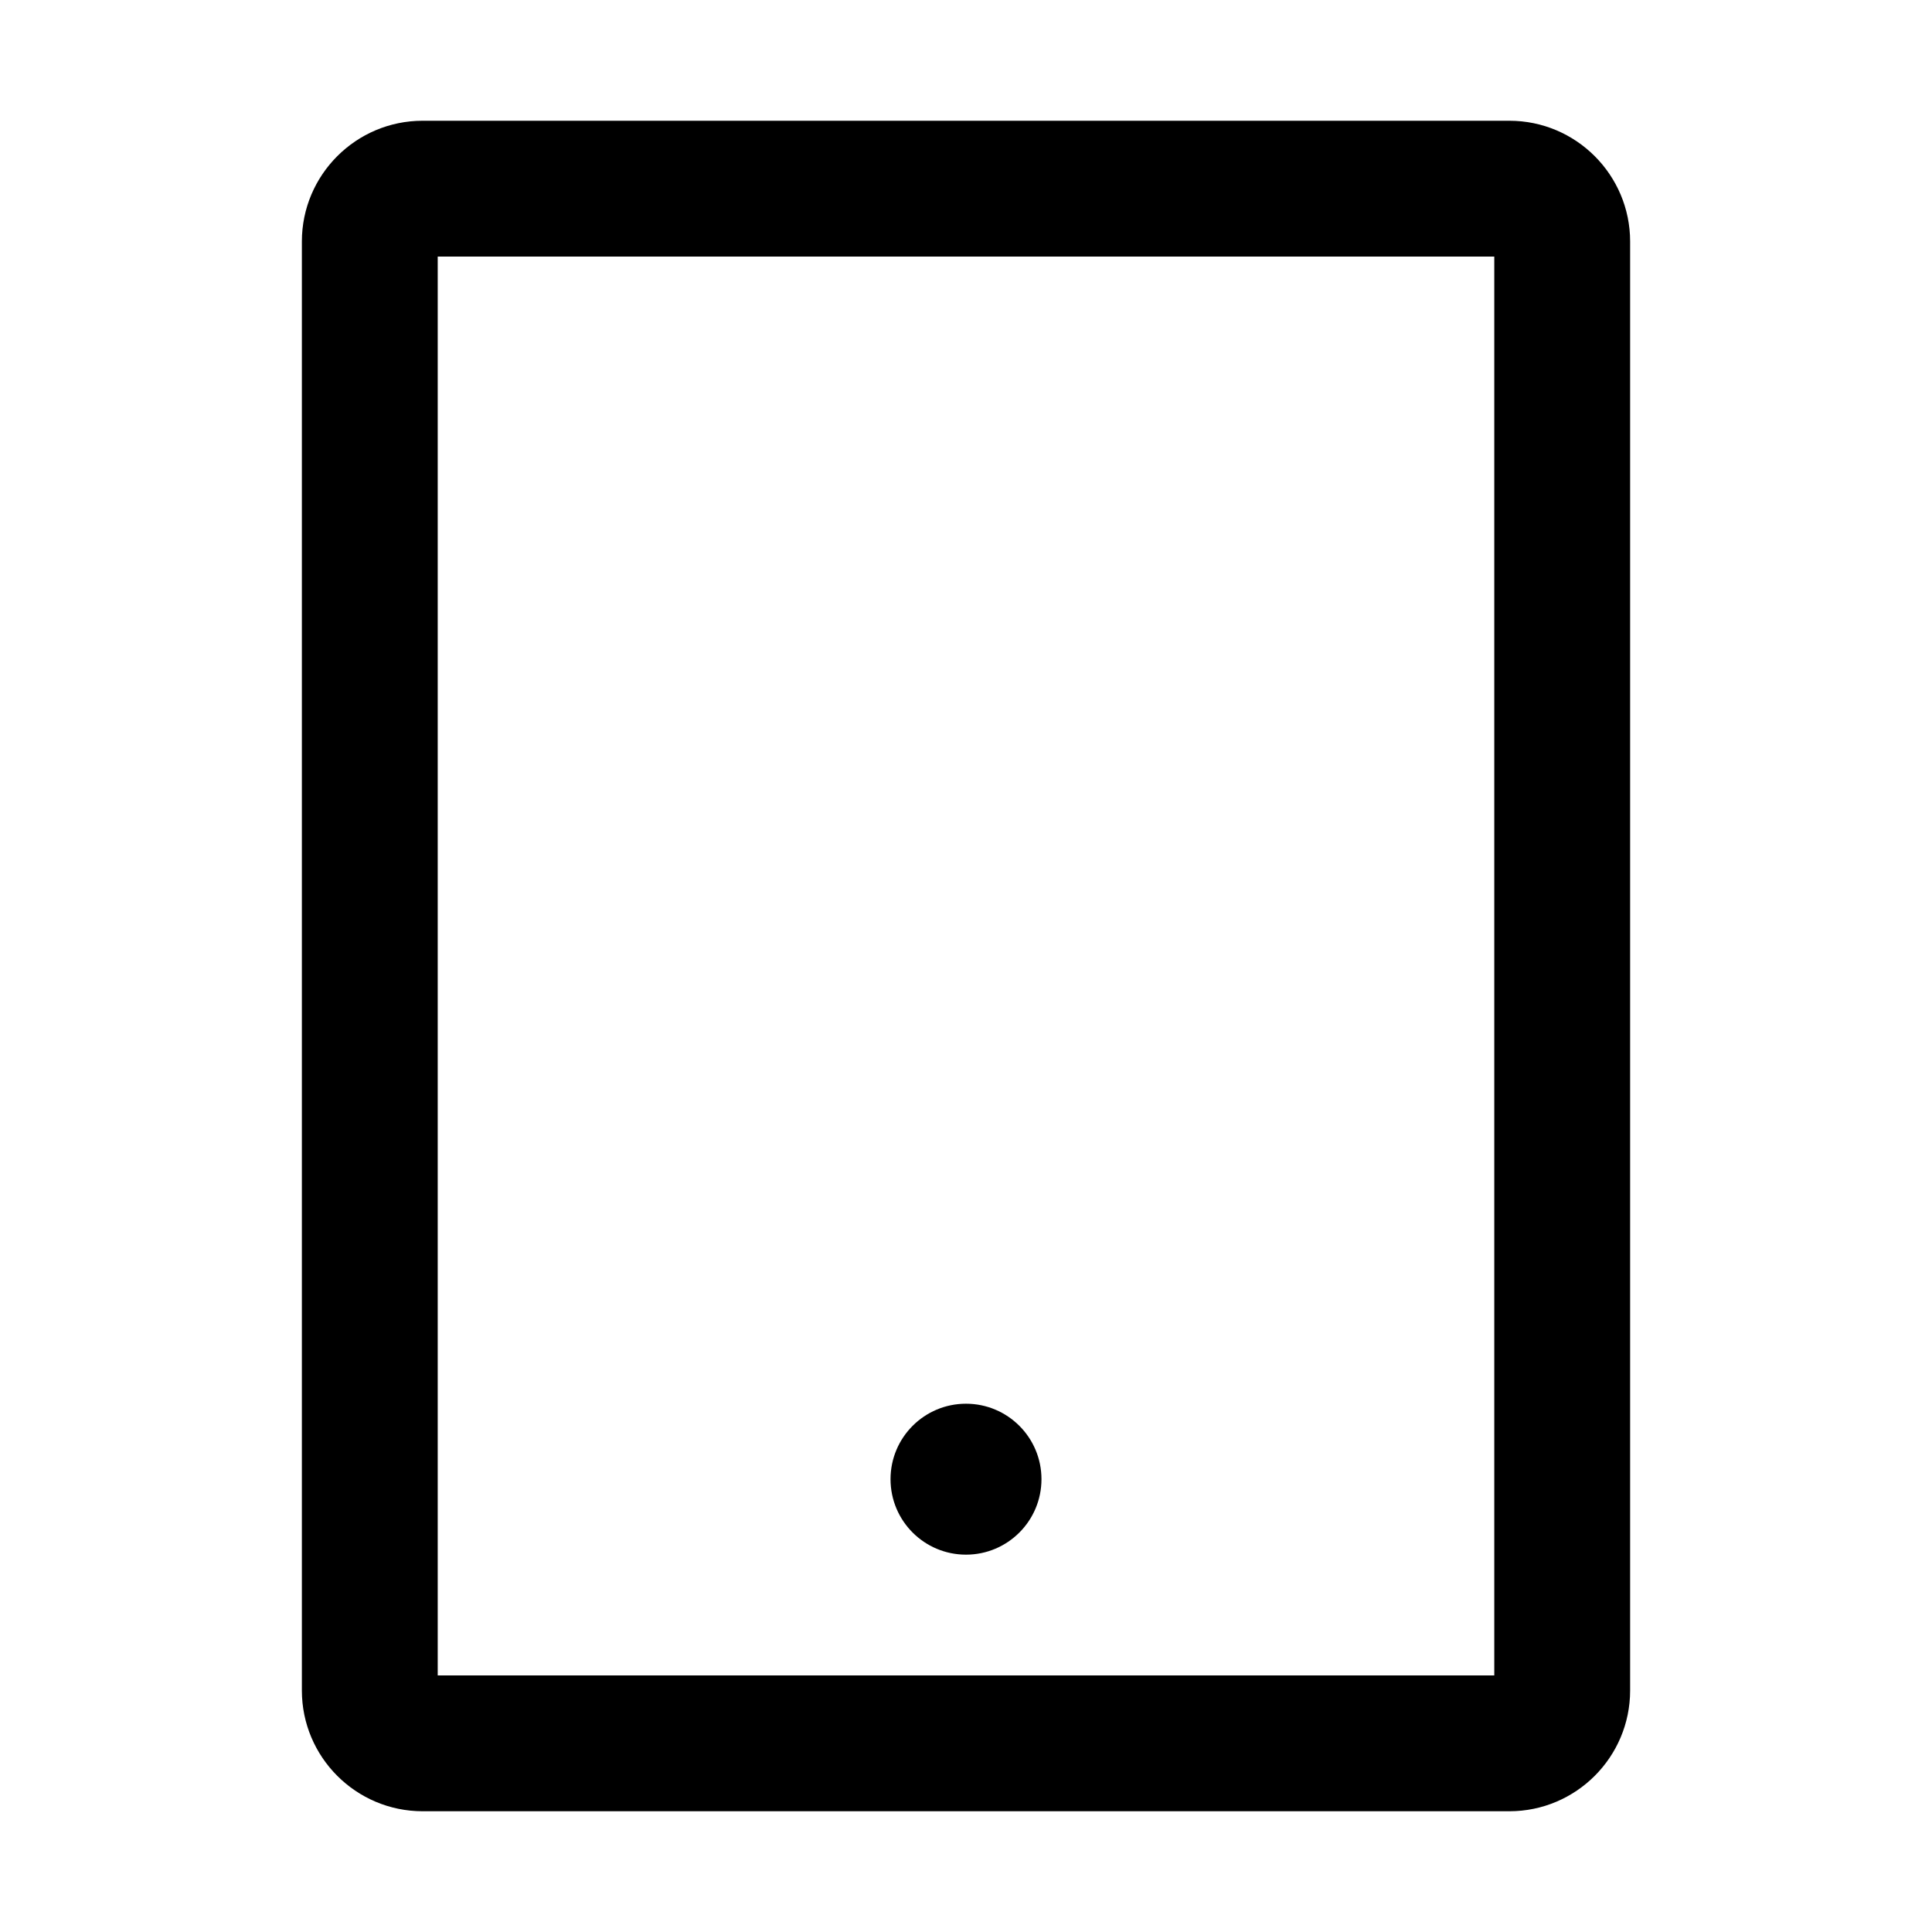 <?xml version="1.0" encoding="utf-8"?>
<!-- Generator: Adobe Illustrator 21.0.0, SVG Export Plug-In . SVG Version: 6.00 Build 0)  -->
<svg version="1.1" id="图层_1" xmlns="http://www.w3.org/2000/svg" xmlns:xlink="http://www.w3.org/1999/xlink" x="0px" y="0px"
	 viewBox="0 0 1024 1024" style="enable-background:new 0 0 1024 1024;" xml:space="preserve">
<style type="text/css">
	.st0{fill:none;}
</style>
<title>tablet</title>
<desc>Created with Sketch.</desc>
<g>
	<path class="st0" d="M232,888h560V136H232V888z M512,744c22.1,0,40,17.9,40,40s-17.9,40-40,40c-22.1,0-40-17.9-40-40
		S489.9,744,512,744z"/>
	<path d="M800,64H224c-35.3,0-64,28.7-64,64v768c0,35.3,28.7,64,64,64h576c35.3,0,64-28.7,64-64V128C864,92.7,835.3,64,800,64z
		 M792,888H232V136h560V888z"/>
	<circle cx="512" cy="784" r="40"/>
</g>
</svg>
